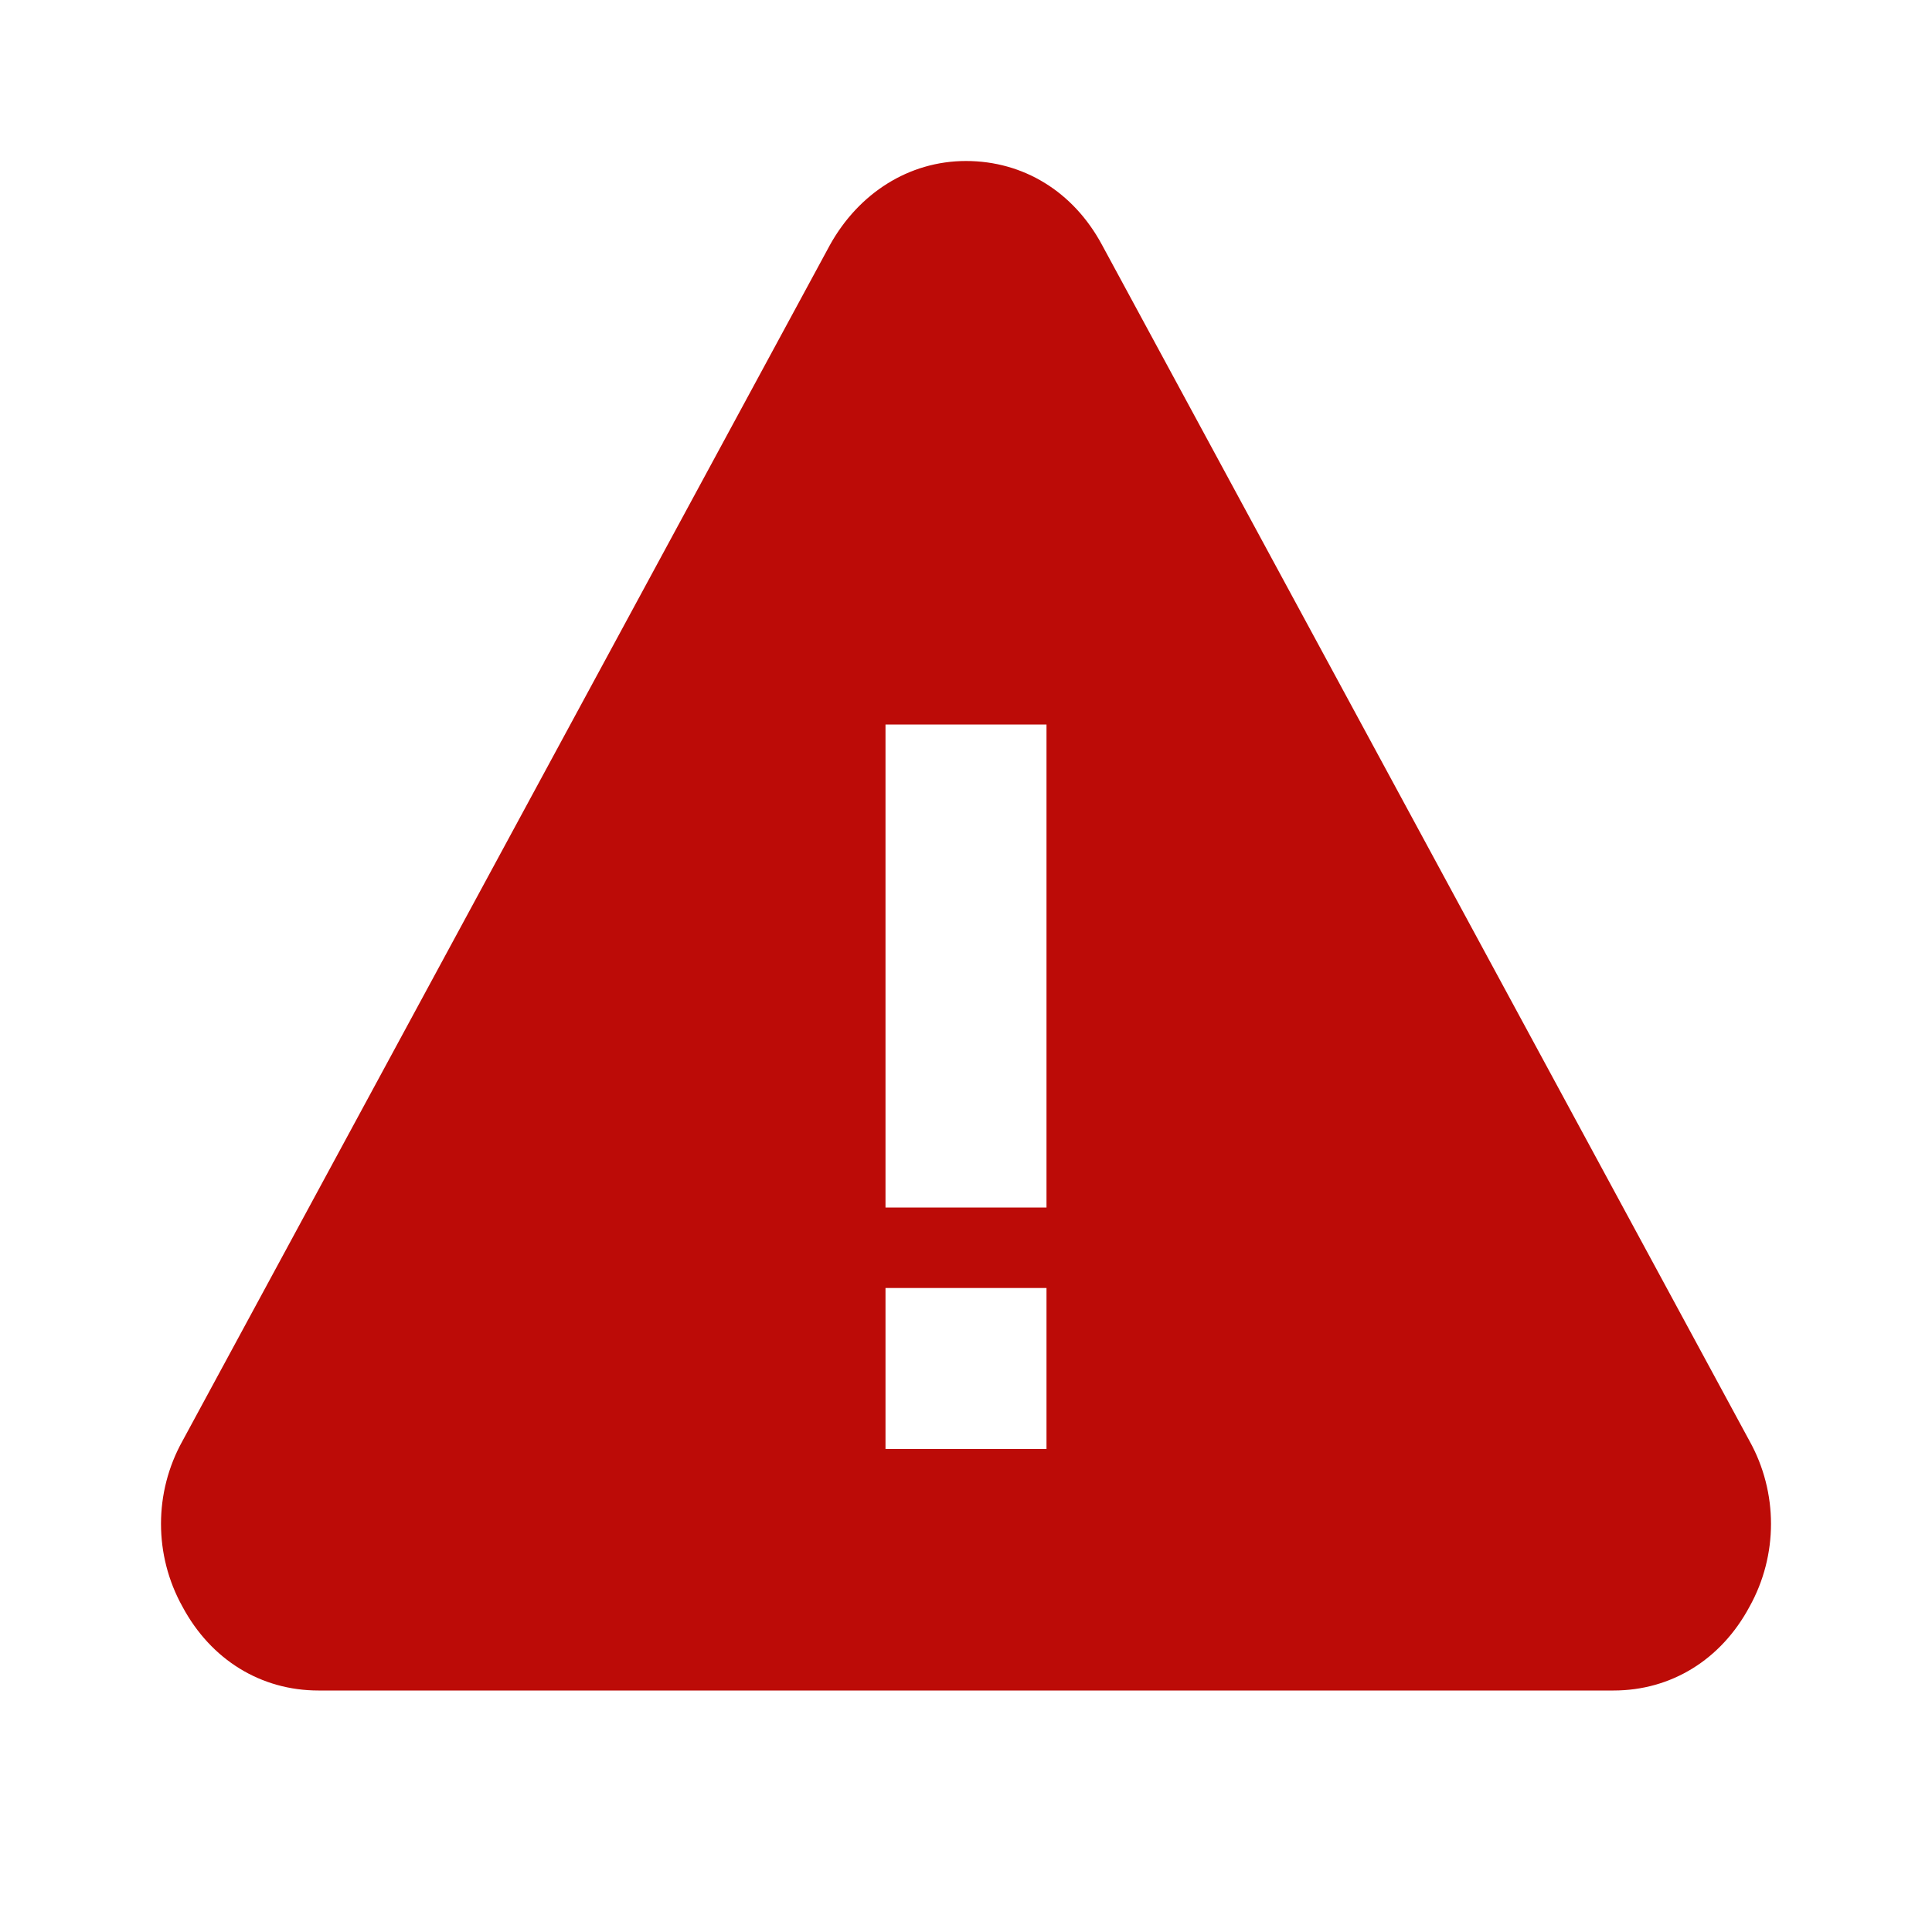 <svg width="24" height="24" viewBox="0 0 24 24" fill="none" xmlns="http://www.w3.org/2000/svg">
<path fill-rule="evenodd" clip-rule="evenodd" d="M2.267 19.959C2.622 20.621 3.244 21 3.956 21H20.044C20.756 21 21.378 20.621 21.733 19.959C22.089 19.32 22.089 18.539 21.733 17.9L13.689 3.041C13.333 2.379 12.711 2 12 2C11.289 2 10.667 2.402 10.311 3.041L2.267 17.9C1.911 18.539 1.911 19.32 2.267 19.959ZM13 15V9H11V15H13ZM11 18V16H13V18H11Z" fill="#BC0B07"/>
</svg>
